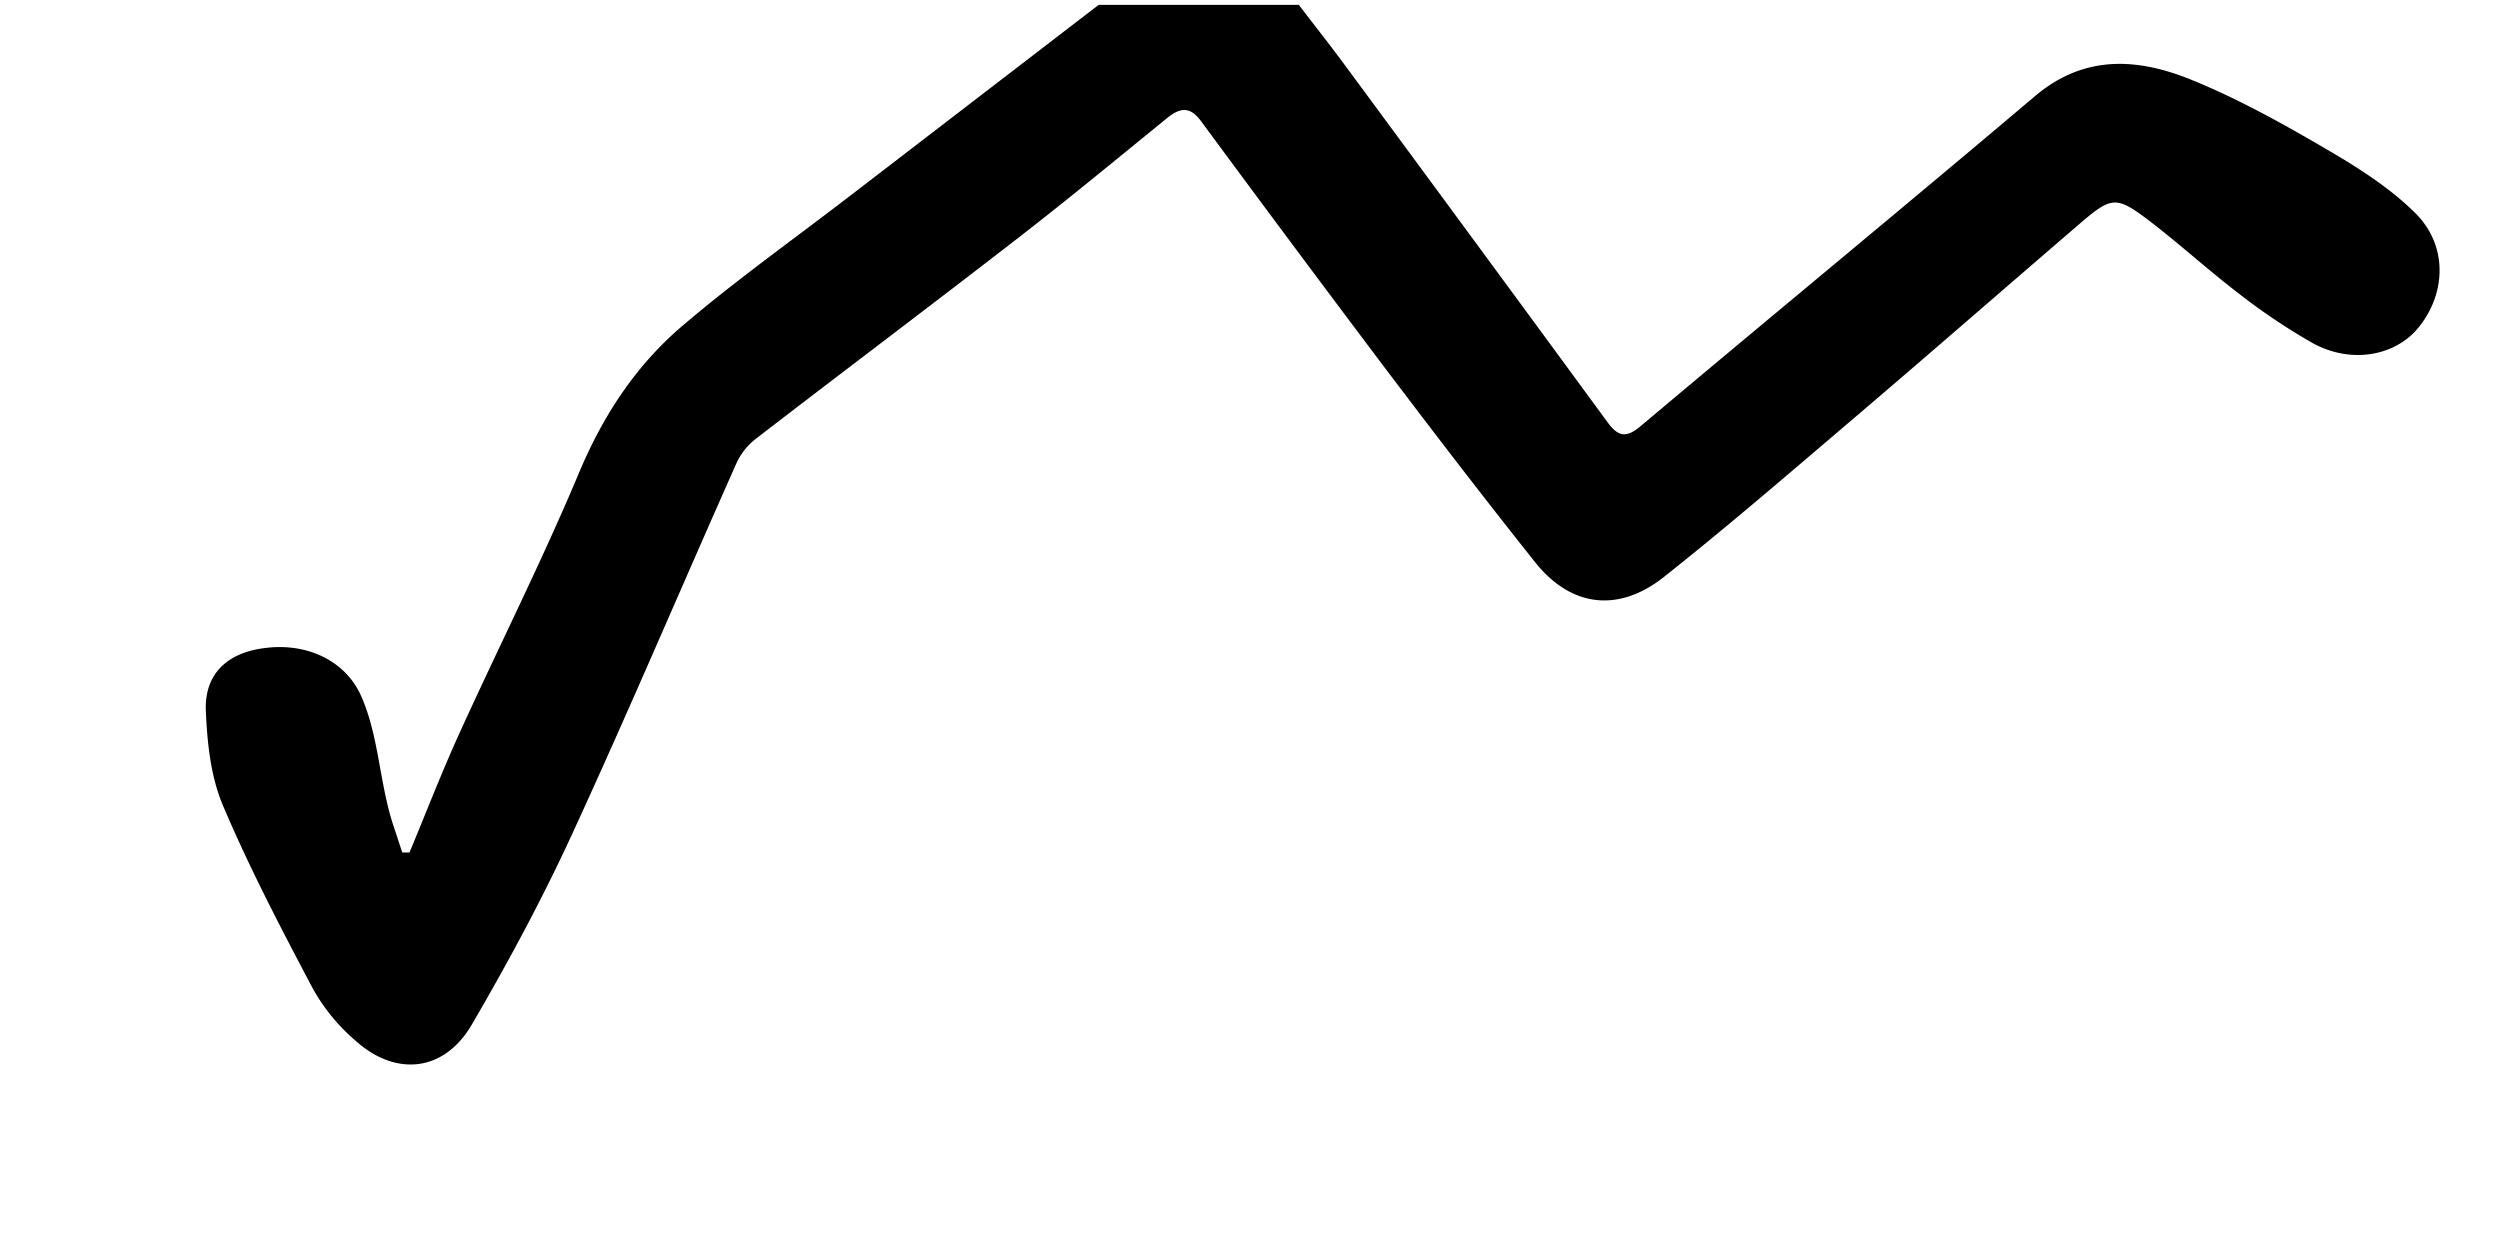 <svg xmlns="http://www.w3.org/2000/svg" viewBox="0 0 512 256"><defs><style>.cls-1{fill:none;}</style></defs><g id="Layer_2" data-name="Layer 2"><g id="Layer_1-2" data-name="Layer 1"><path d="M225,1,173.5,40.56c-11.21,8.61-22.76,16.83-33.54,26-9.63,8.13-16.42,18.44-21.38,30.28C111,114.9,102.13,132.48,94,150.37c-3.62,8-6.77,16.13-10.13,24.21l-1.49,0c-.66-2-1.33-4.05-2-6.08-2.7-8.53-2.83-17.92-6.44-26-3.22-7.24-11.22-11-20-9.74-7.43,1-12.12,5.29-11.78,12.9.28,6.53,1,13.46,3.53,19.38,5.45,12.83,11.94,25.25,18.47,37.59A39.18,39.18,0,0,0,72.66,213c8.38,7.63,18.33,6.54,24-3.22,7.35-12.62,14.33-25.53,20.44-38.8,11.61-25.21,22.46-50.78,33.74-76.15a13.44,13.44,0,0,1,4-5c17.91-13.8,36-27.4,53.87-41.25,10.24-7.94,20.23-16.2,30.29-24.38,2.65-2.16,4.71-2.5,7,.65q18.67,25.32,37.6,50.46c10.12,13.38,20.34,26.7,30.79,39.83,7.3,9.16,17,10.42,26.34,3.05,12.38-9.81,24.38-20.12,36.4-30.37,16.47-14,32.79-28.25,49.2-42.35,6-5.12,7.15-5.31,13.41-.58S452,55.13,458.36,60a125.53,125.53,0,0,0,15.28,10.27c7.92,4.35,17.08,2.65,21.83-3.39,5.54-7,5.81-16.68-.83-23.26-5.21-5.16-11.67-9.26-18.07-13-9-5.26-18.26-10.43-27.92-14.34-10.85-4.38-21.78-5.14-31.86,3.39C390,42.34,362.88,64.66,336,87.27c-3,2.53-4.64,2.12-6.77-.79q-26.87-36.65-53.85-73.21C272.33,9.13,269.13,5.1,266,1Z"/><rect class="cls-1" width="512" height="256" transform="translate(512 256) rotate(180)"/></g></g></svg>